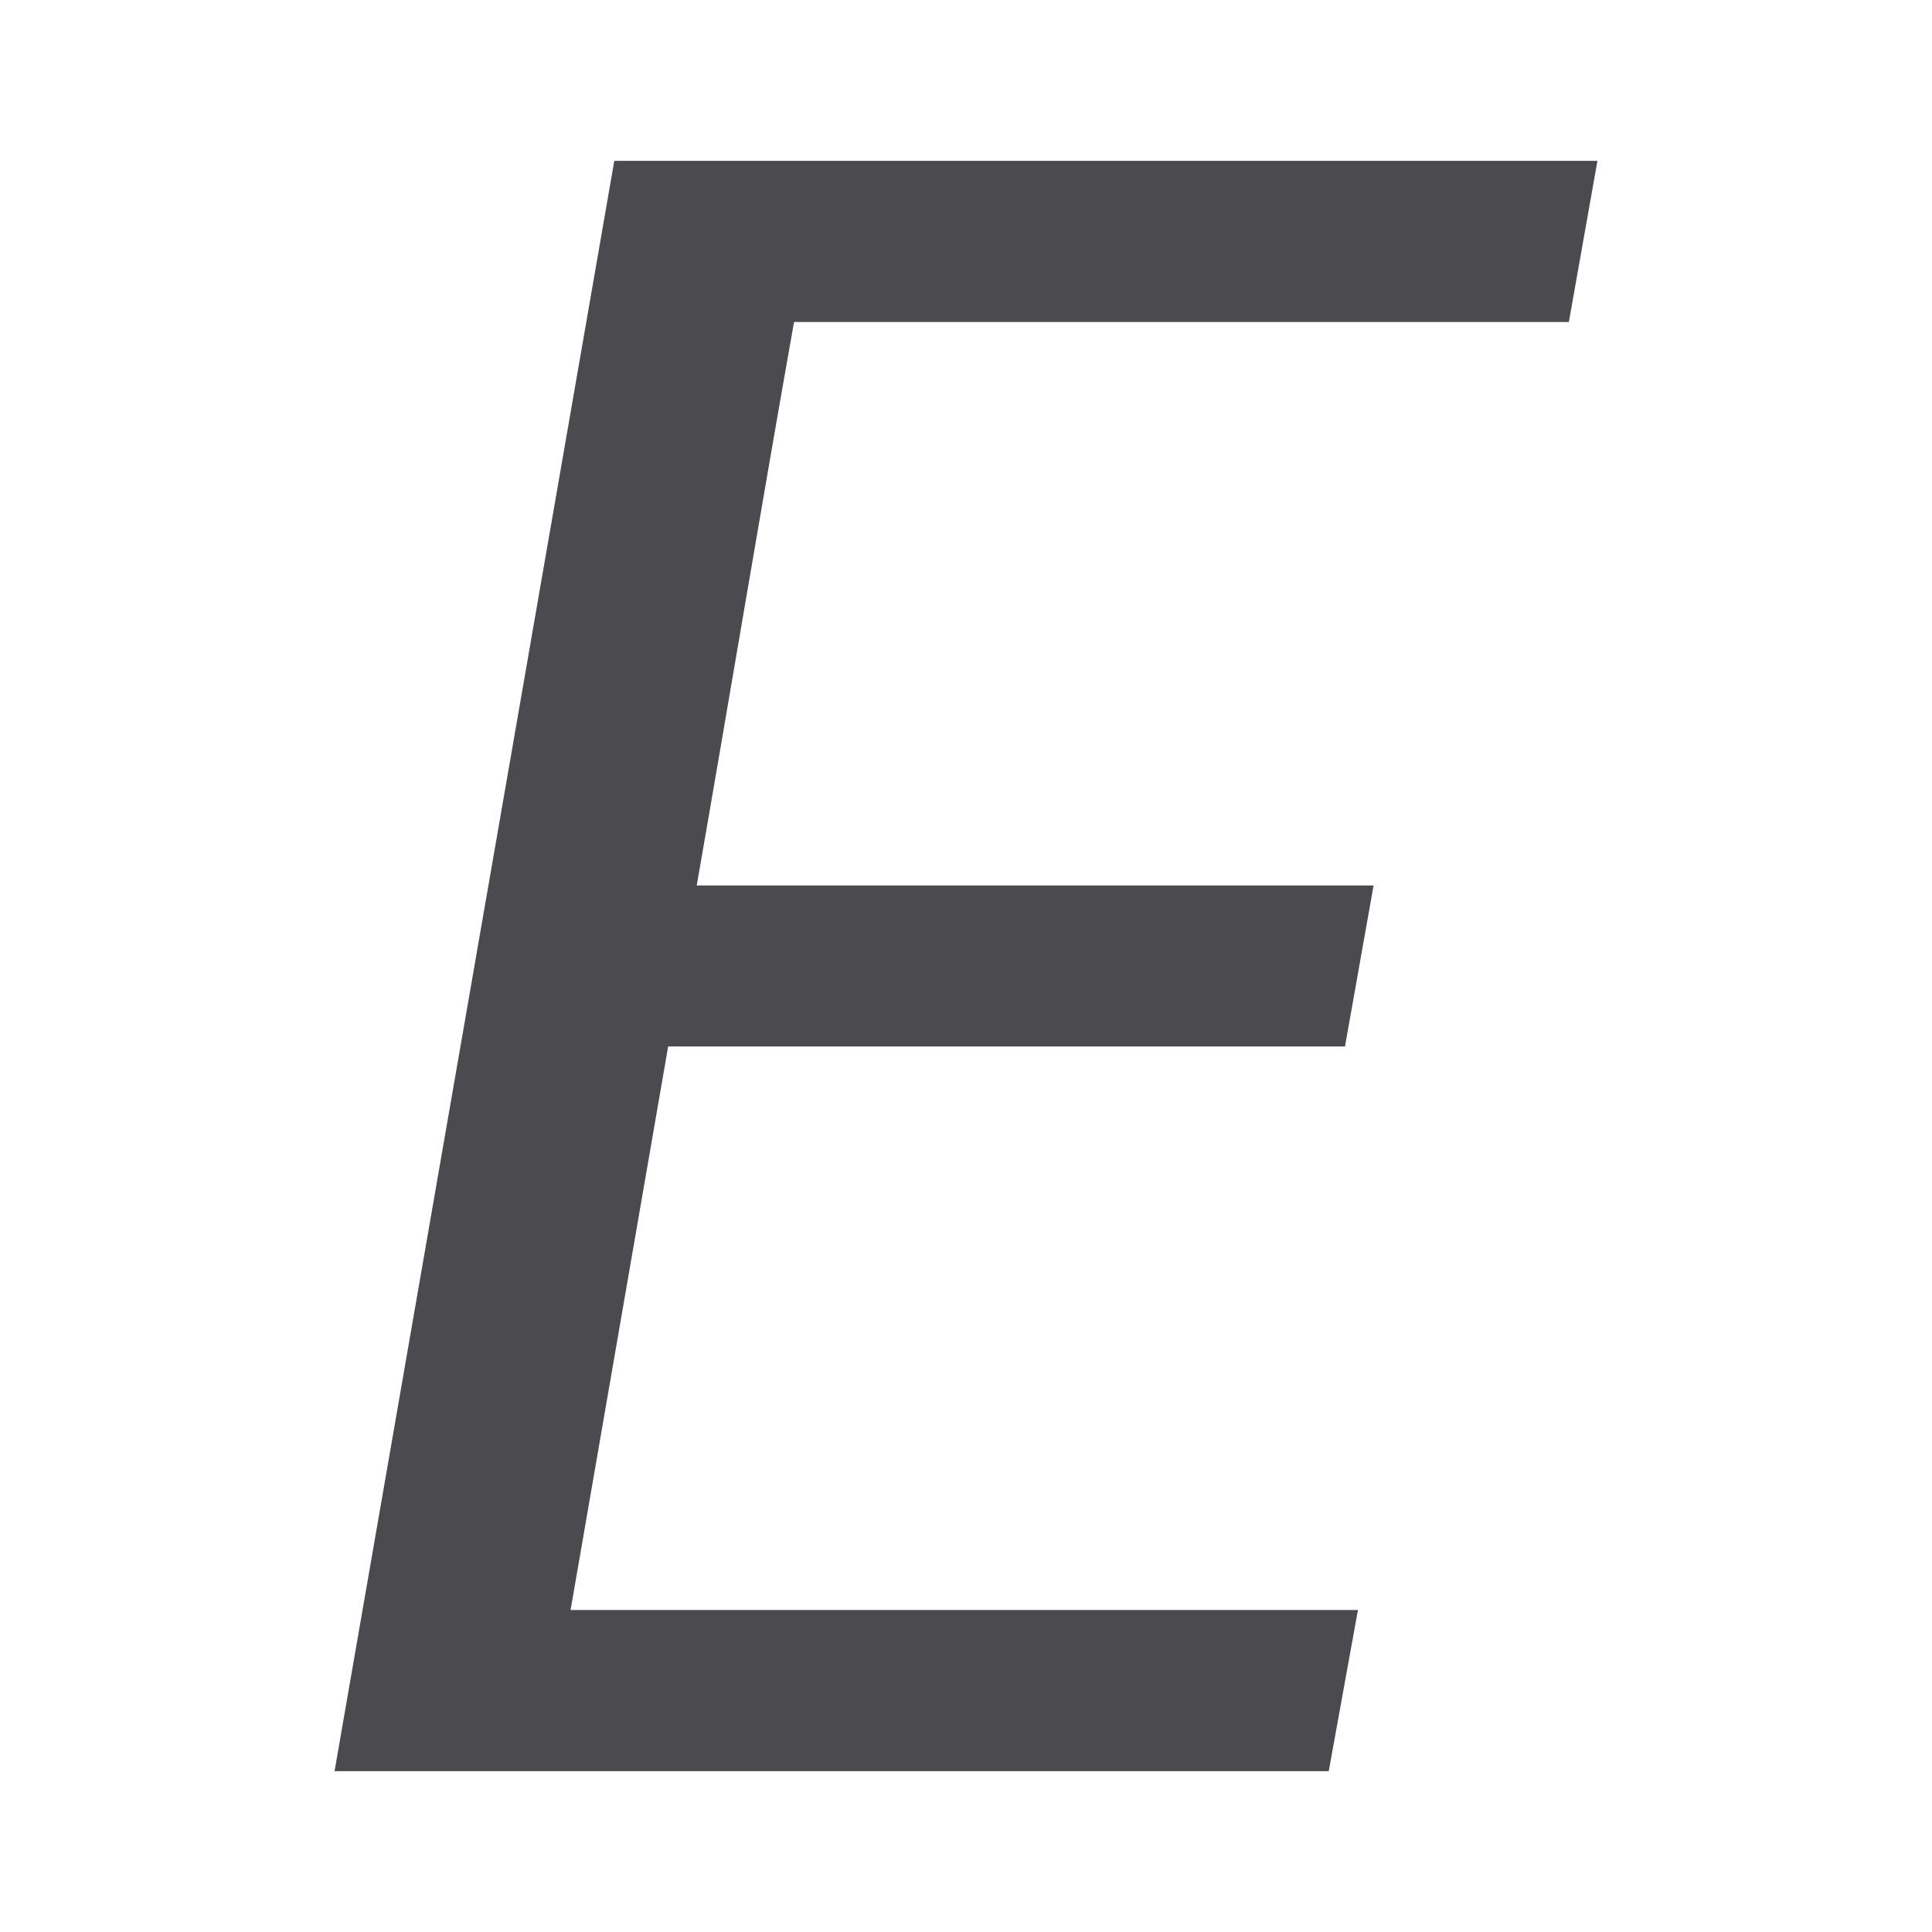 <svg viewBox="0 0 24 24" xmlns="http://www.w3.org/2000/svg"><path d="m7.631 1.998-3.475 20.004h12.35l.363-2.002h-9.781l1.212-7h8.408l.355-2h-8.408c.384-2.2.818-4.802 1.209-7h9.625l.355-2.002z" fill="#4b4b4f"/></svg>